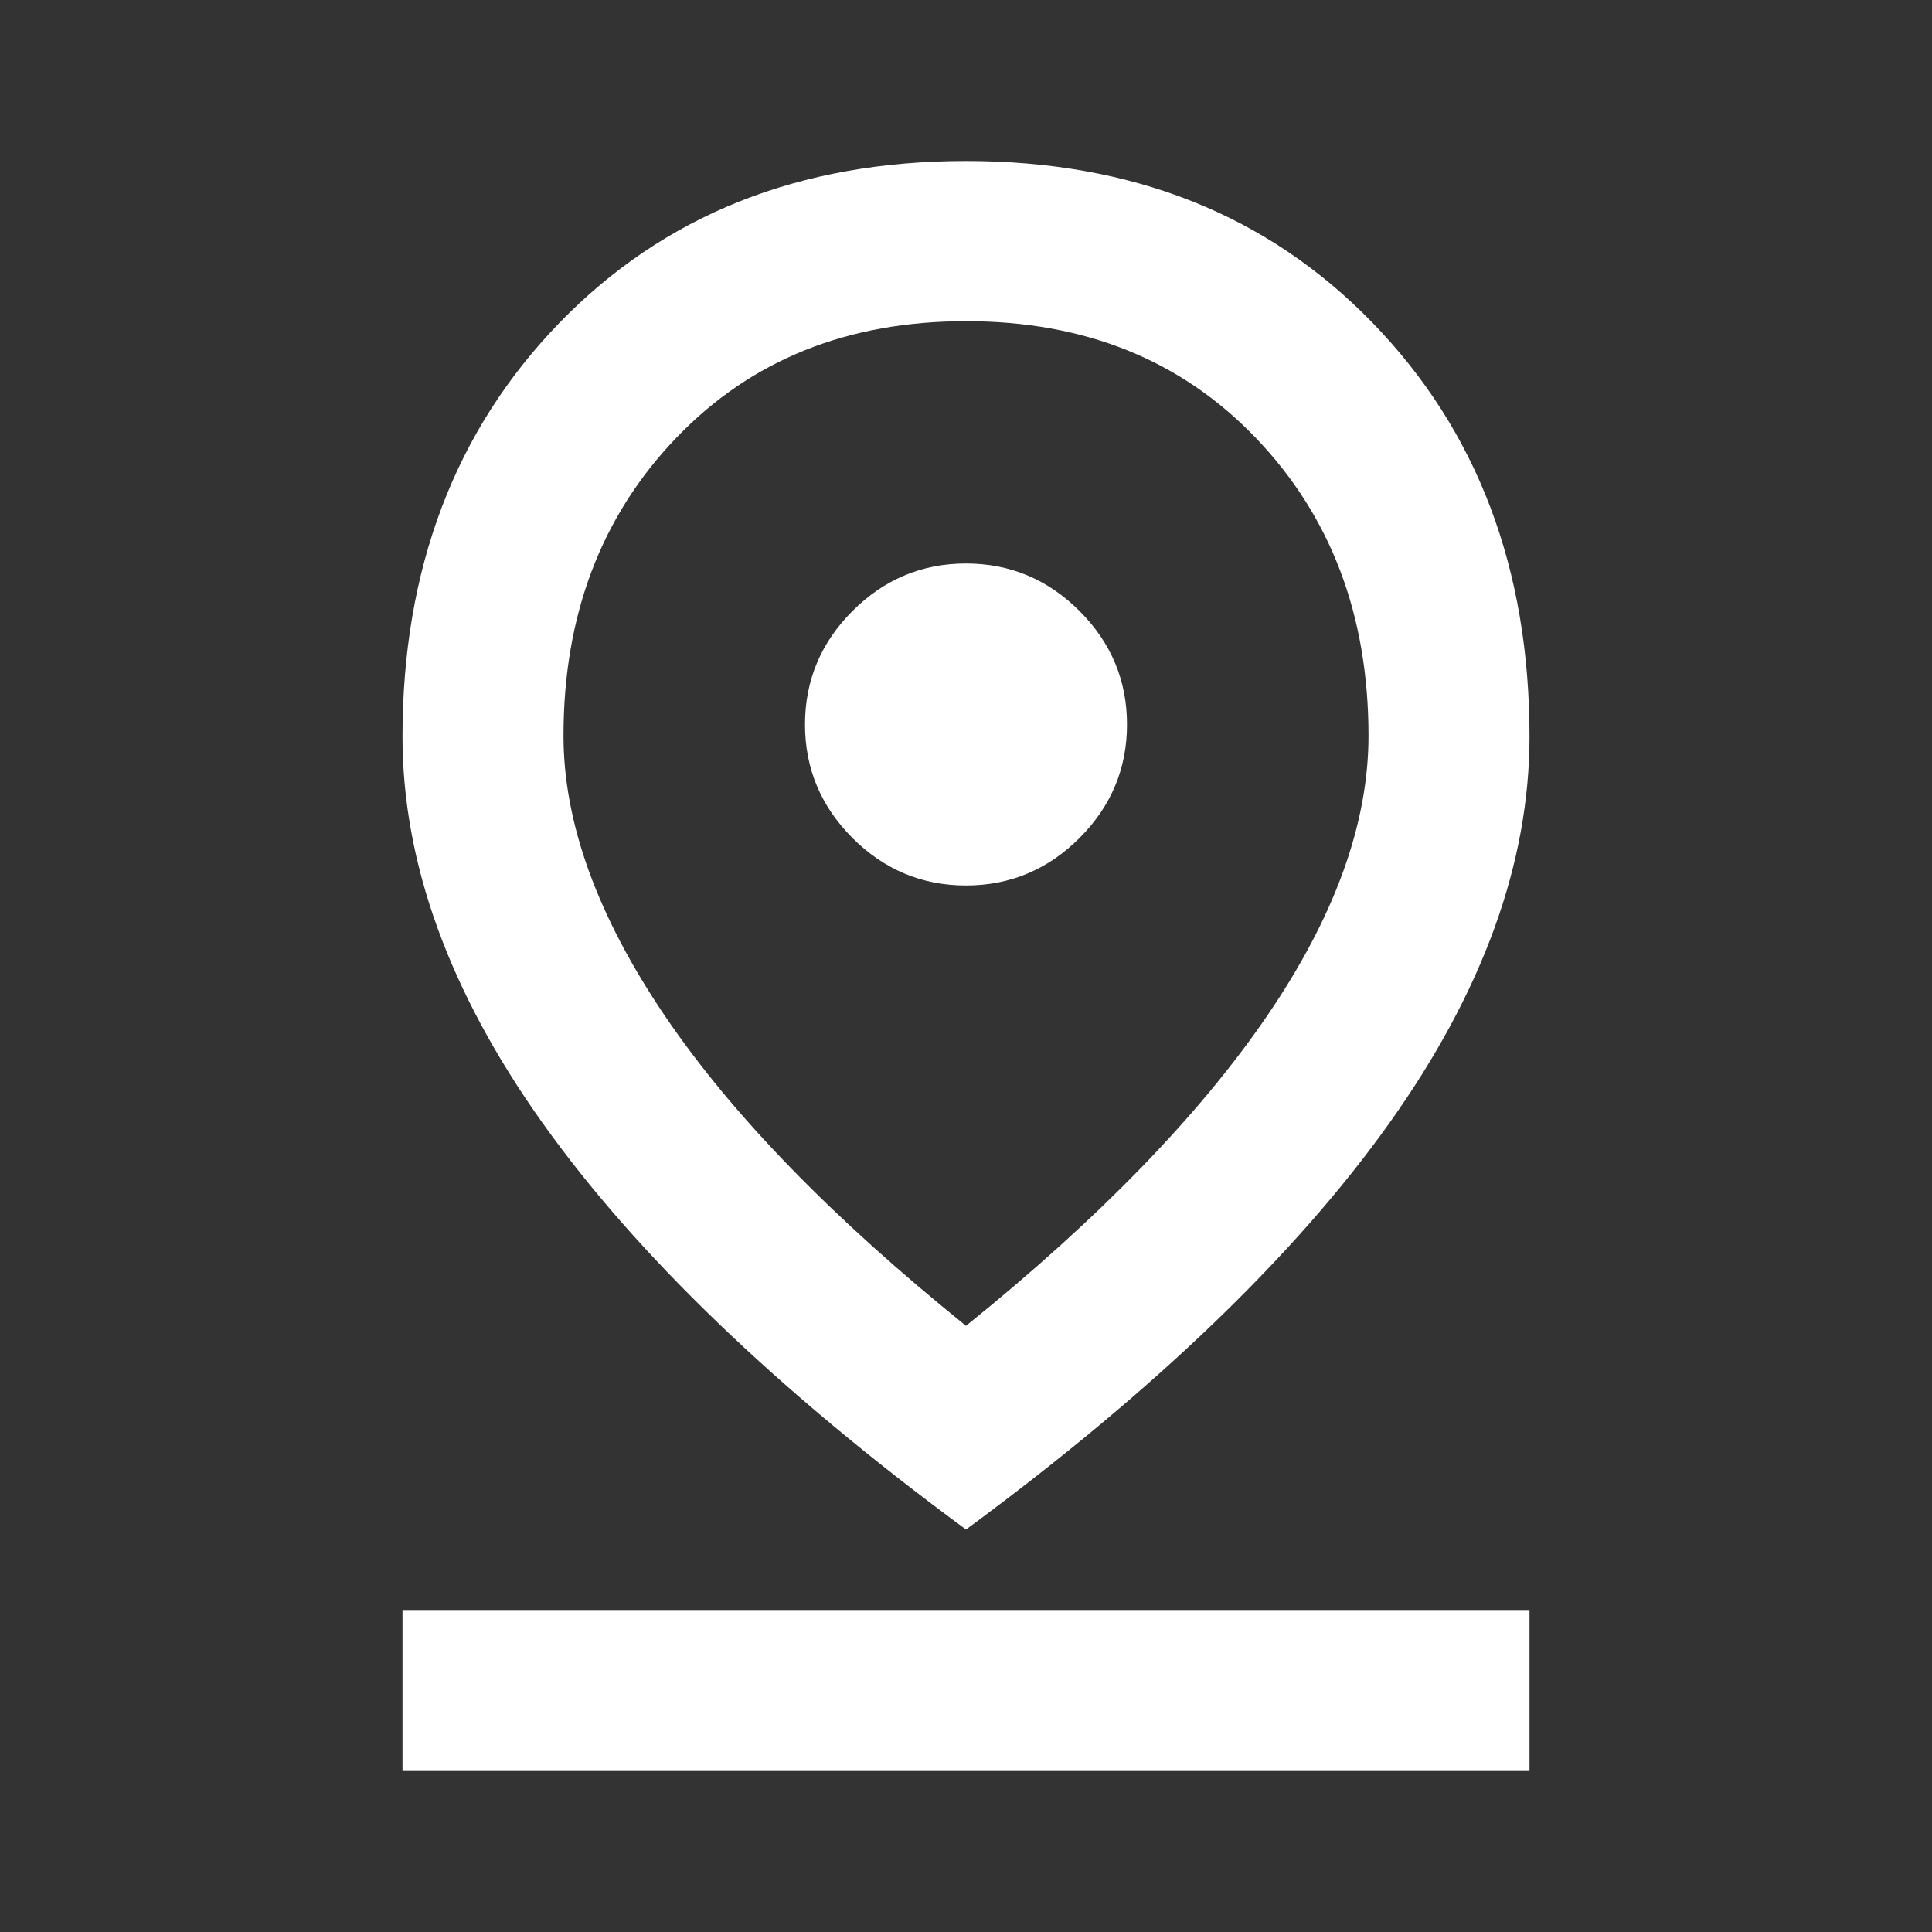 <?xml version="1.0" encoding="UTF-8"?>
<svg id="Capa_1" xmlns="http://www.w3.org/2000/svg" version="1.1" viewBox="0 0 24 24">
  <rect x="0" y="0" width="24" height="24" fill="#333333" stroke="none"/>
  <!-- Generator: Adobe Illustrator 29.4.0, SVG Export Plug-In . SVG Version: 2.1.0 Build 152)  -->
  <defs>
    <style>
      .st0 {
        fill: #fff;
      }
    </style>
  </defs>
  <path class="st0" d="M12,16.47c1.65-1.33,2.9-2.62,3.74-3.85s1.26-2.39,1.26-3.48c0-1.5-.47-2.73-1.4-3.7s-2.13-1.45-3.6-1.45-2.67.48-3.6,1.45-1.4,2.2-1.4,3.7c0,1.08.42,2.24,1.26,3.48s2.09,2.52,3.74,3.85ZM12,19c-2.35-1.73-4.1-3.42-5.26-5.05-1.16-1.63-1.74-3.23-1.74-4.8,0-2.08.65-3.8,1.95-5.14s2.98-2.01,5.05-2.01,3.75.67,5.05,2.01,1.95,3.05,1.95,5.14c0,1.57-.58,3.17-1.74,4.8s-2.91,3.32-5.26,5.05ZM12,11c.55,0,1.02-.2,1.41-.59s.59-.86.59-1.41-.2-1.02-.59-1.41-.86-.59-1.41-.59-1.02.2-1.41.59-.59.86-.59,1.41.2,1.02.59,1.41.86.59,1.41.59ZM5,22v-2h14v2H5Z"/>
</svg>